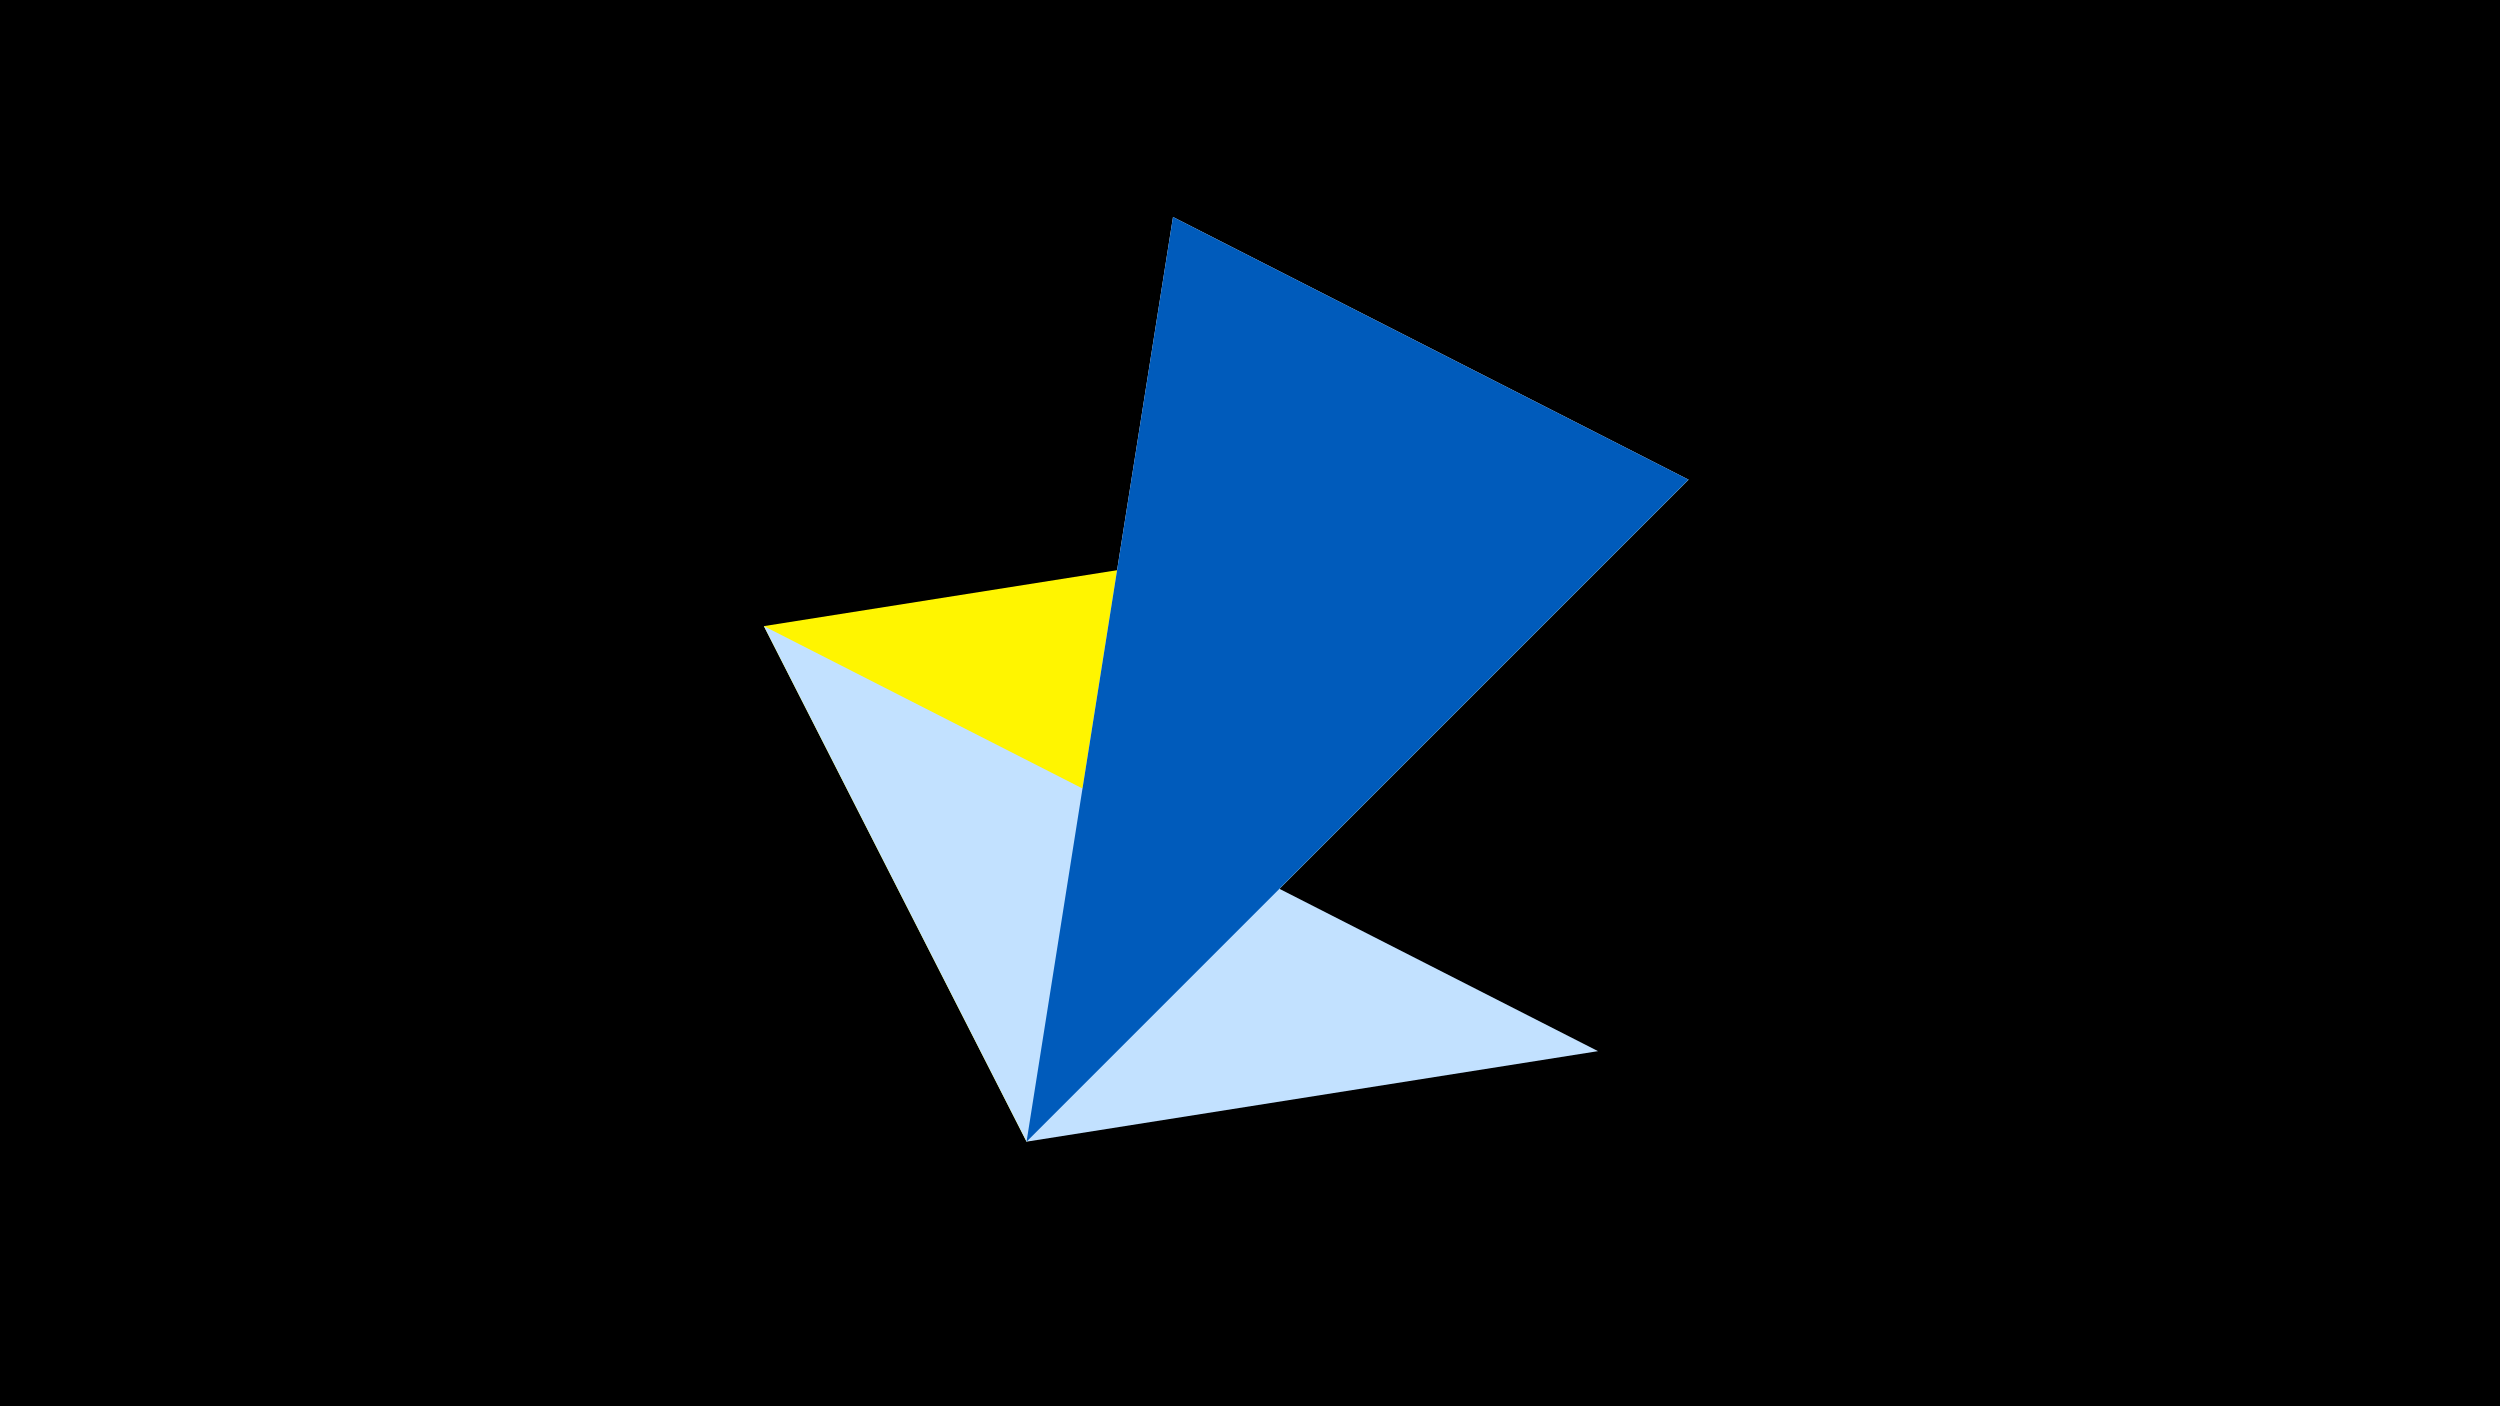 <svg width="1200" height="675" viewBox="-500 -500 1200 675" xmlns="http://www.w3.org/2000/svg"><title>juwel 19086</title><path d="M-500-500h1200v675h-1200z" fill="#000"/><path d="M-7.255,48L-133.341,-199.458 310.5,-269.755 Z" fill="#fff500"/><path d="M310.5,-269.755L-7.255,48 63.042,-395.841 Z" fill="#fff"/><path d="M-7.255,48L267.054,4.554 -133.341,-199.458 Z" fill="#c2e1ff"/><path d="M310.5,-269.755L63.042,-395.841 -7.255,48 Z" fill="#005bbb"/></svg>